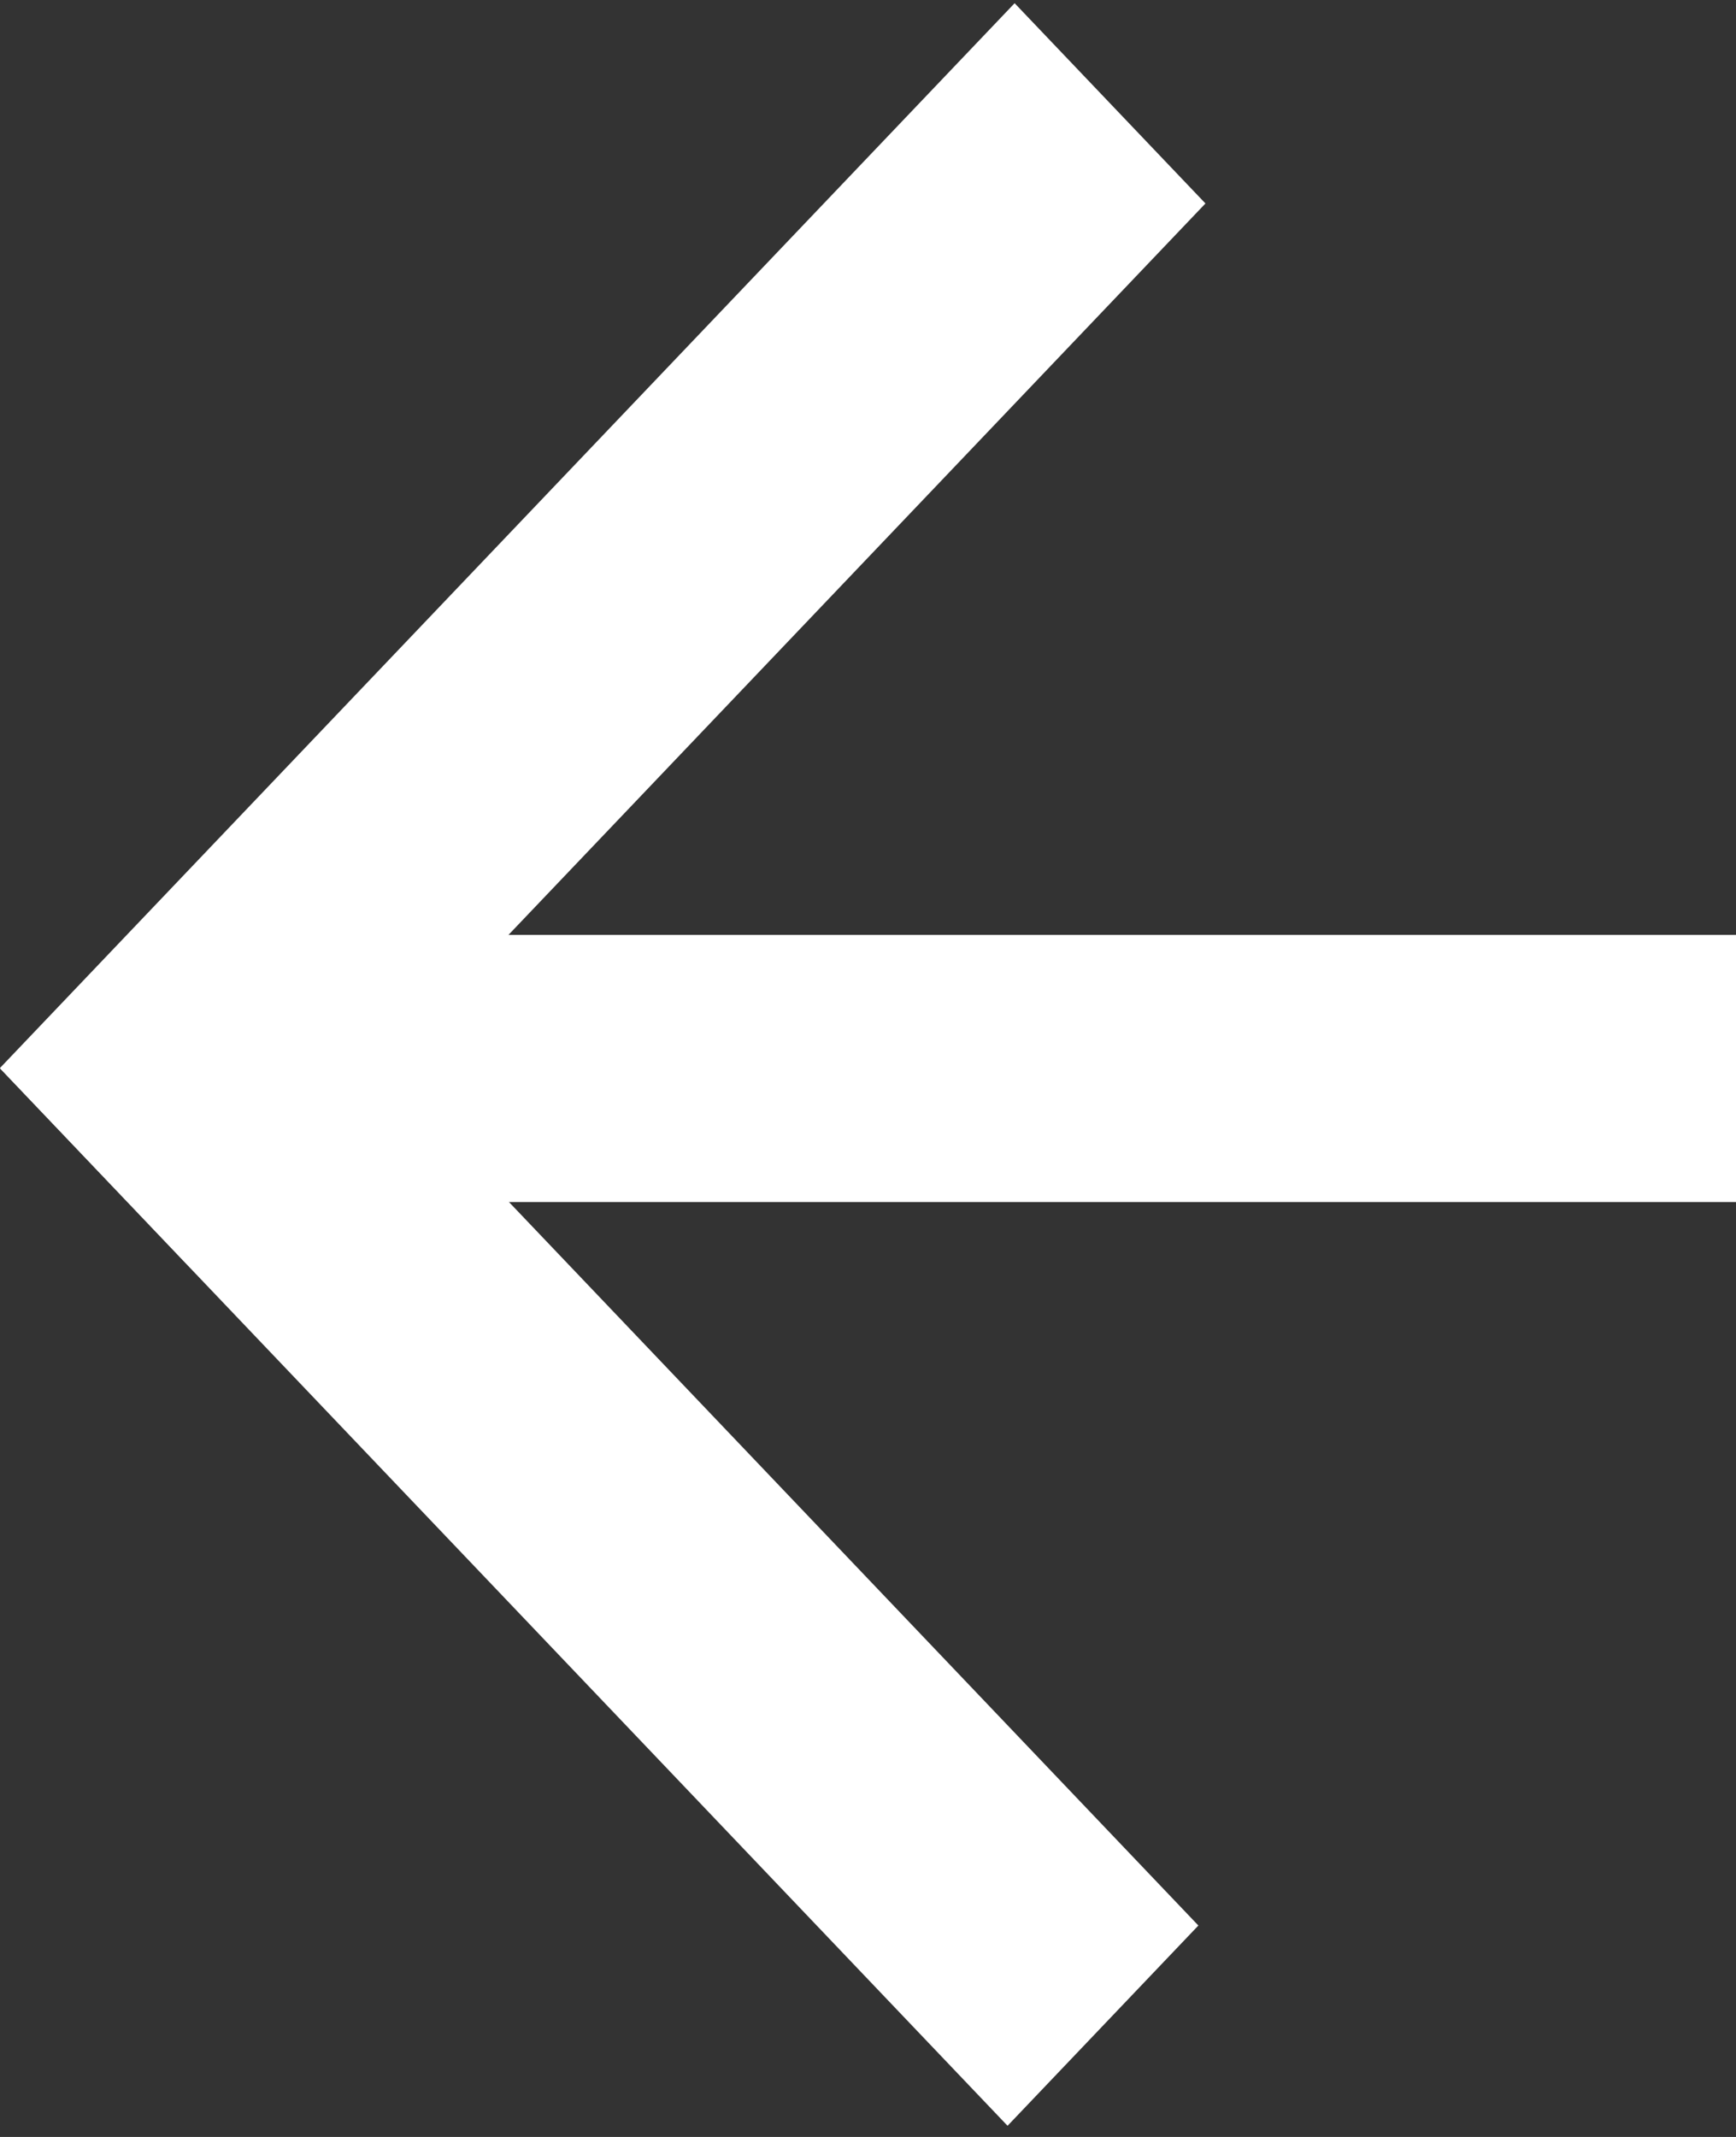 <svg width="13" height="16" viewBox="0 0 13 16" fill="none" xmlns="http://www.w3.org/2000/svg">
    <rect x="0" y="0" width="13" height="16" fill="#333333" stroke="none"/>
    <rect width="2.071" height="11.012"
          transform="matrix(0.69 0.724 -0.69 0.724 7.598 0.024)"
          fill="white"/>
    <rect width="2.071" height="10.933"
          transform="matrix(-0.69 0.724 -0.69 -0.724 8.974 14.417)"
          fill="white"/>
    <path d="M2 8L13 8" stroke="white" stroke-width="2"/>
</svg>